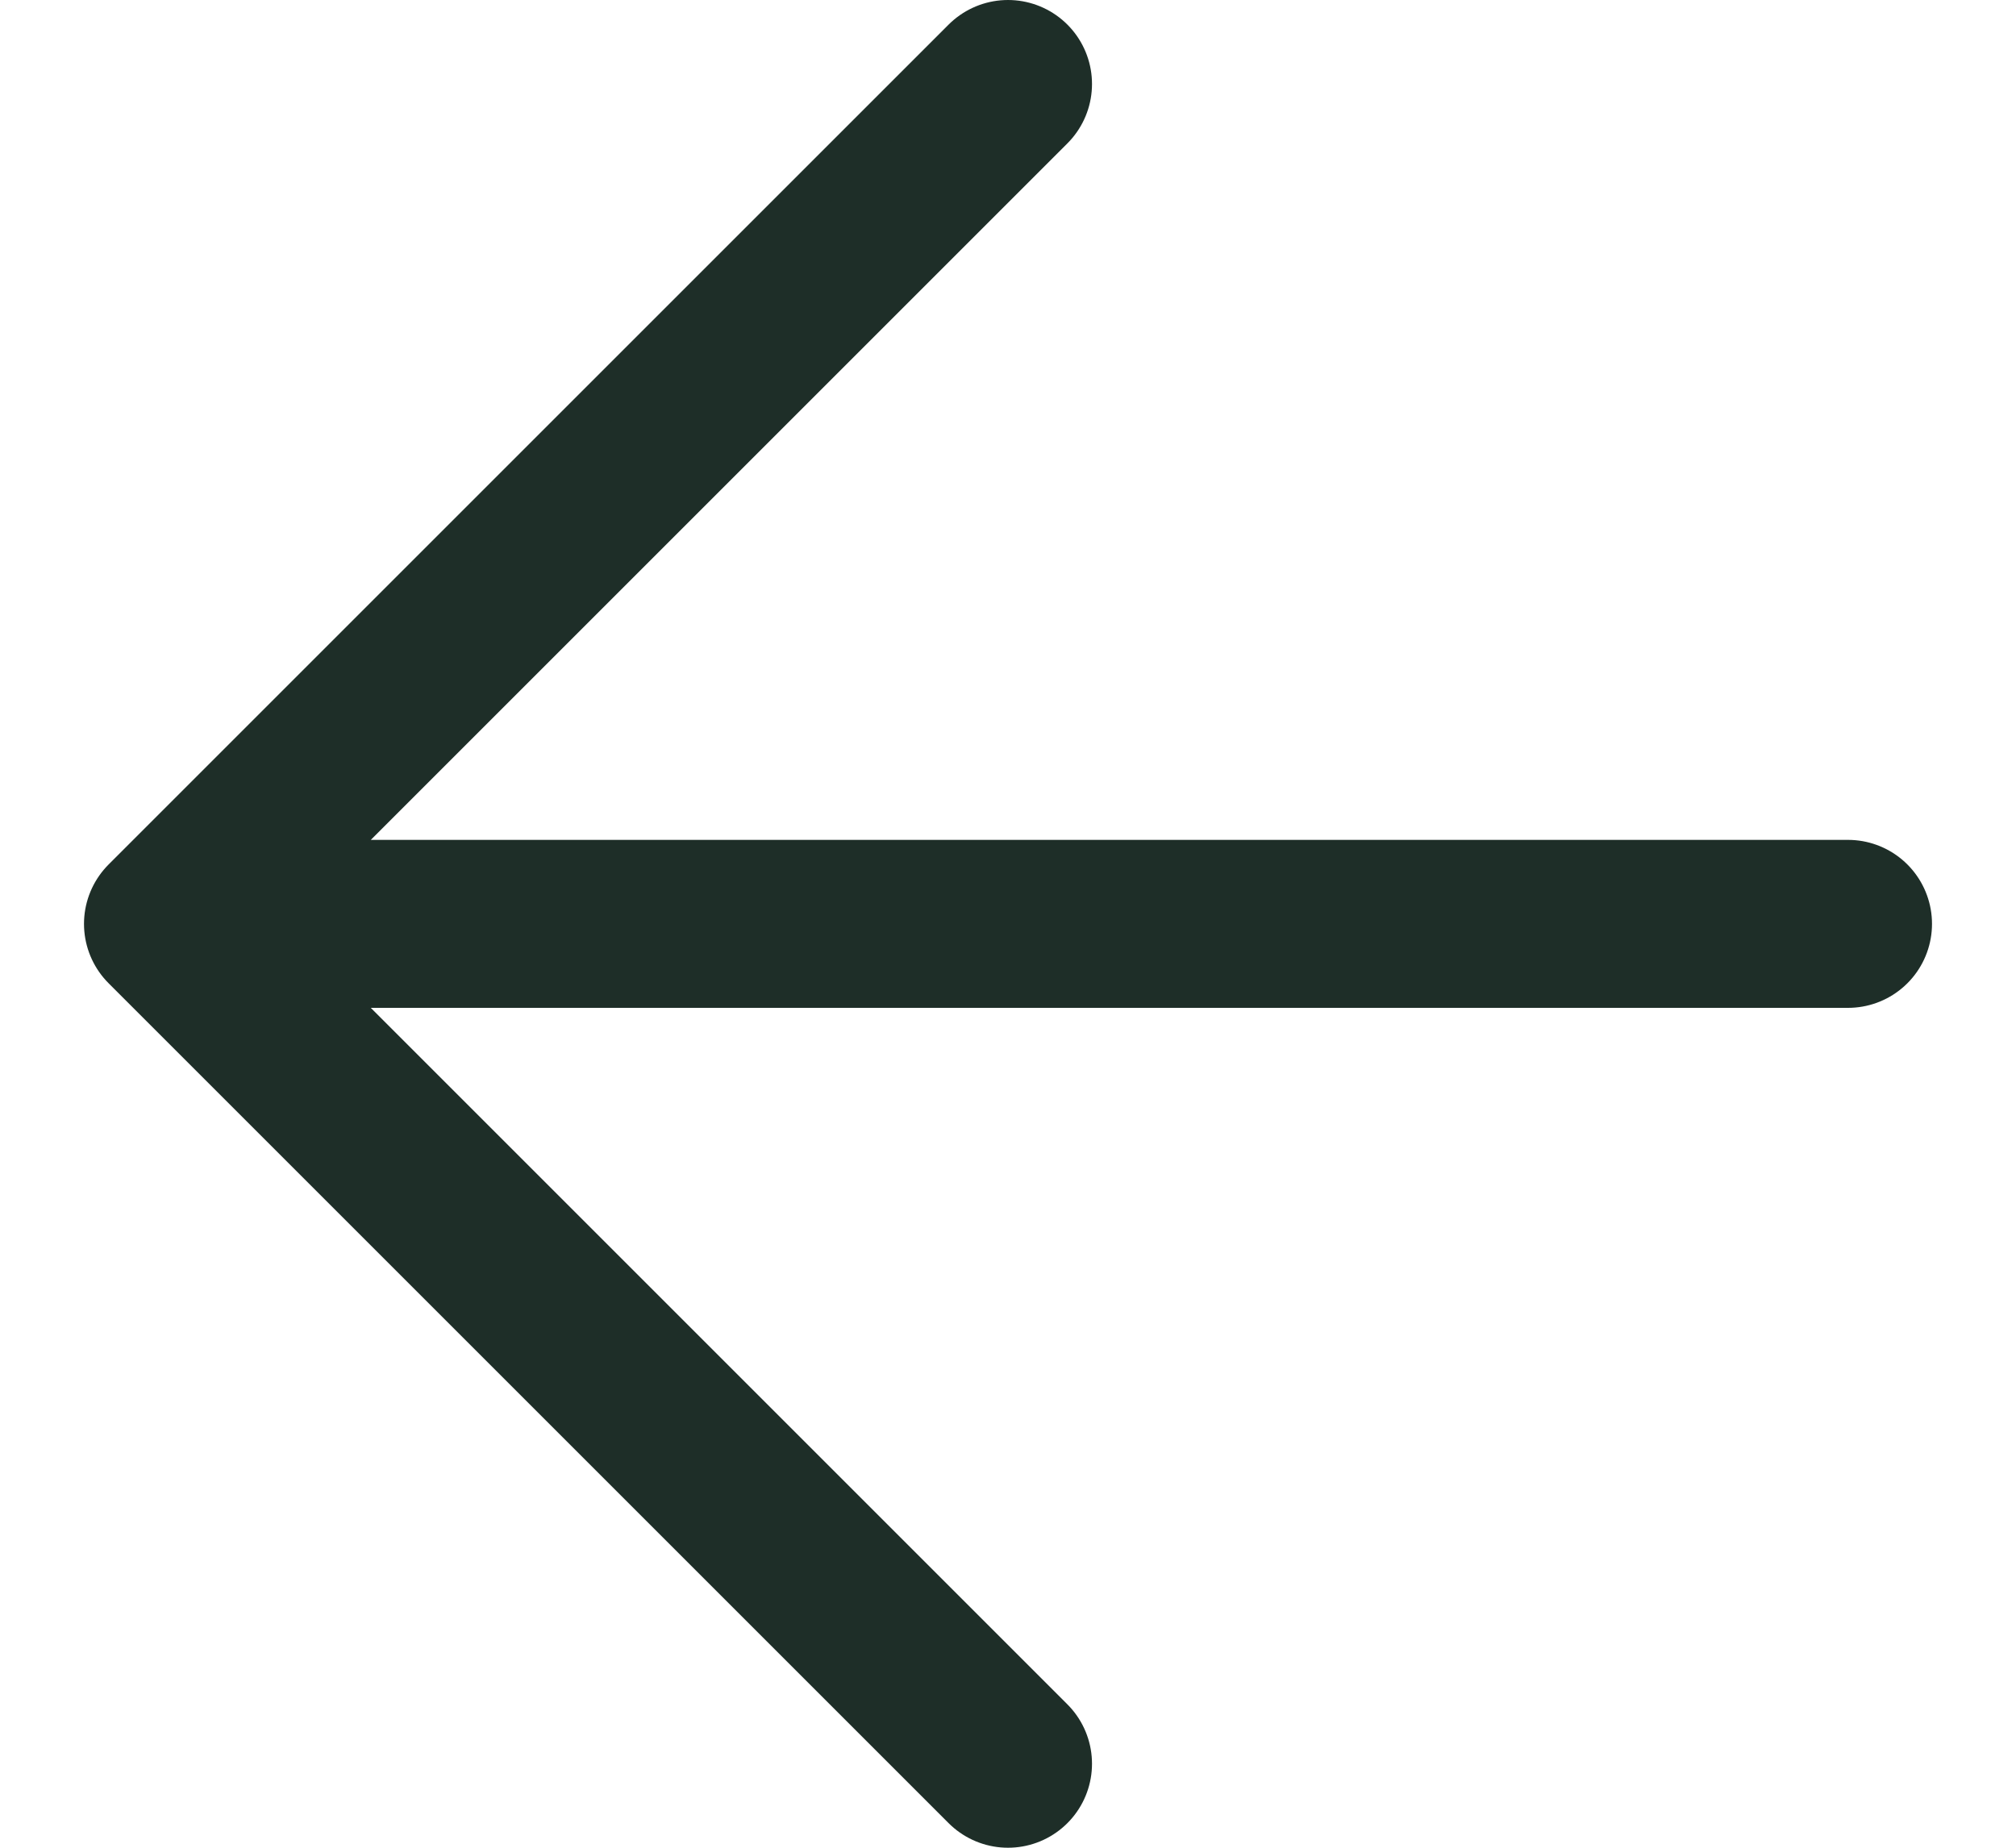 <svg width="12" height="11" viewBox="0 0 12 11" fill="none" xmlns="http://www.w3.org/2000/svg">
<path d="M11 5.5L1 5.5M1 5.5L6 10.5M1 5.5L6 0.5" stroke="#1E2E28" stroke-linecap="round" stroke-linejoin="round"/>
</svg>
